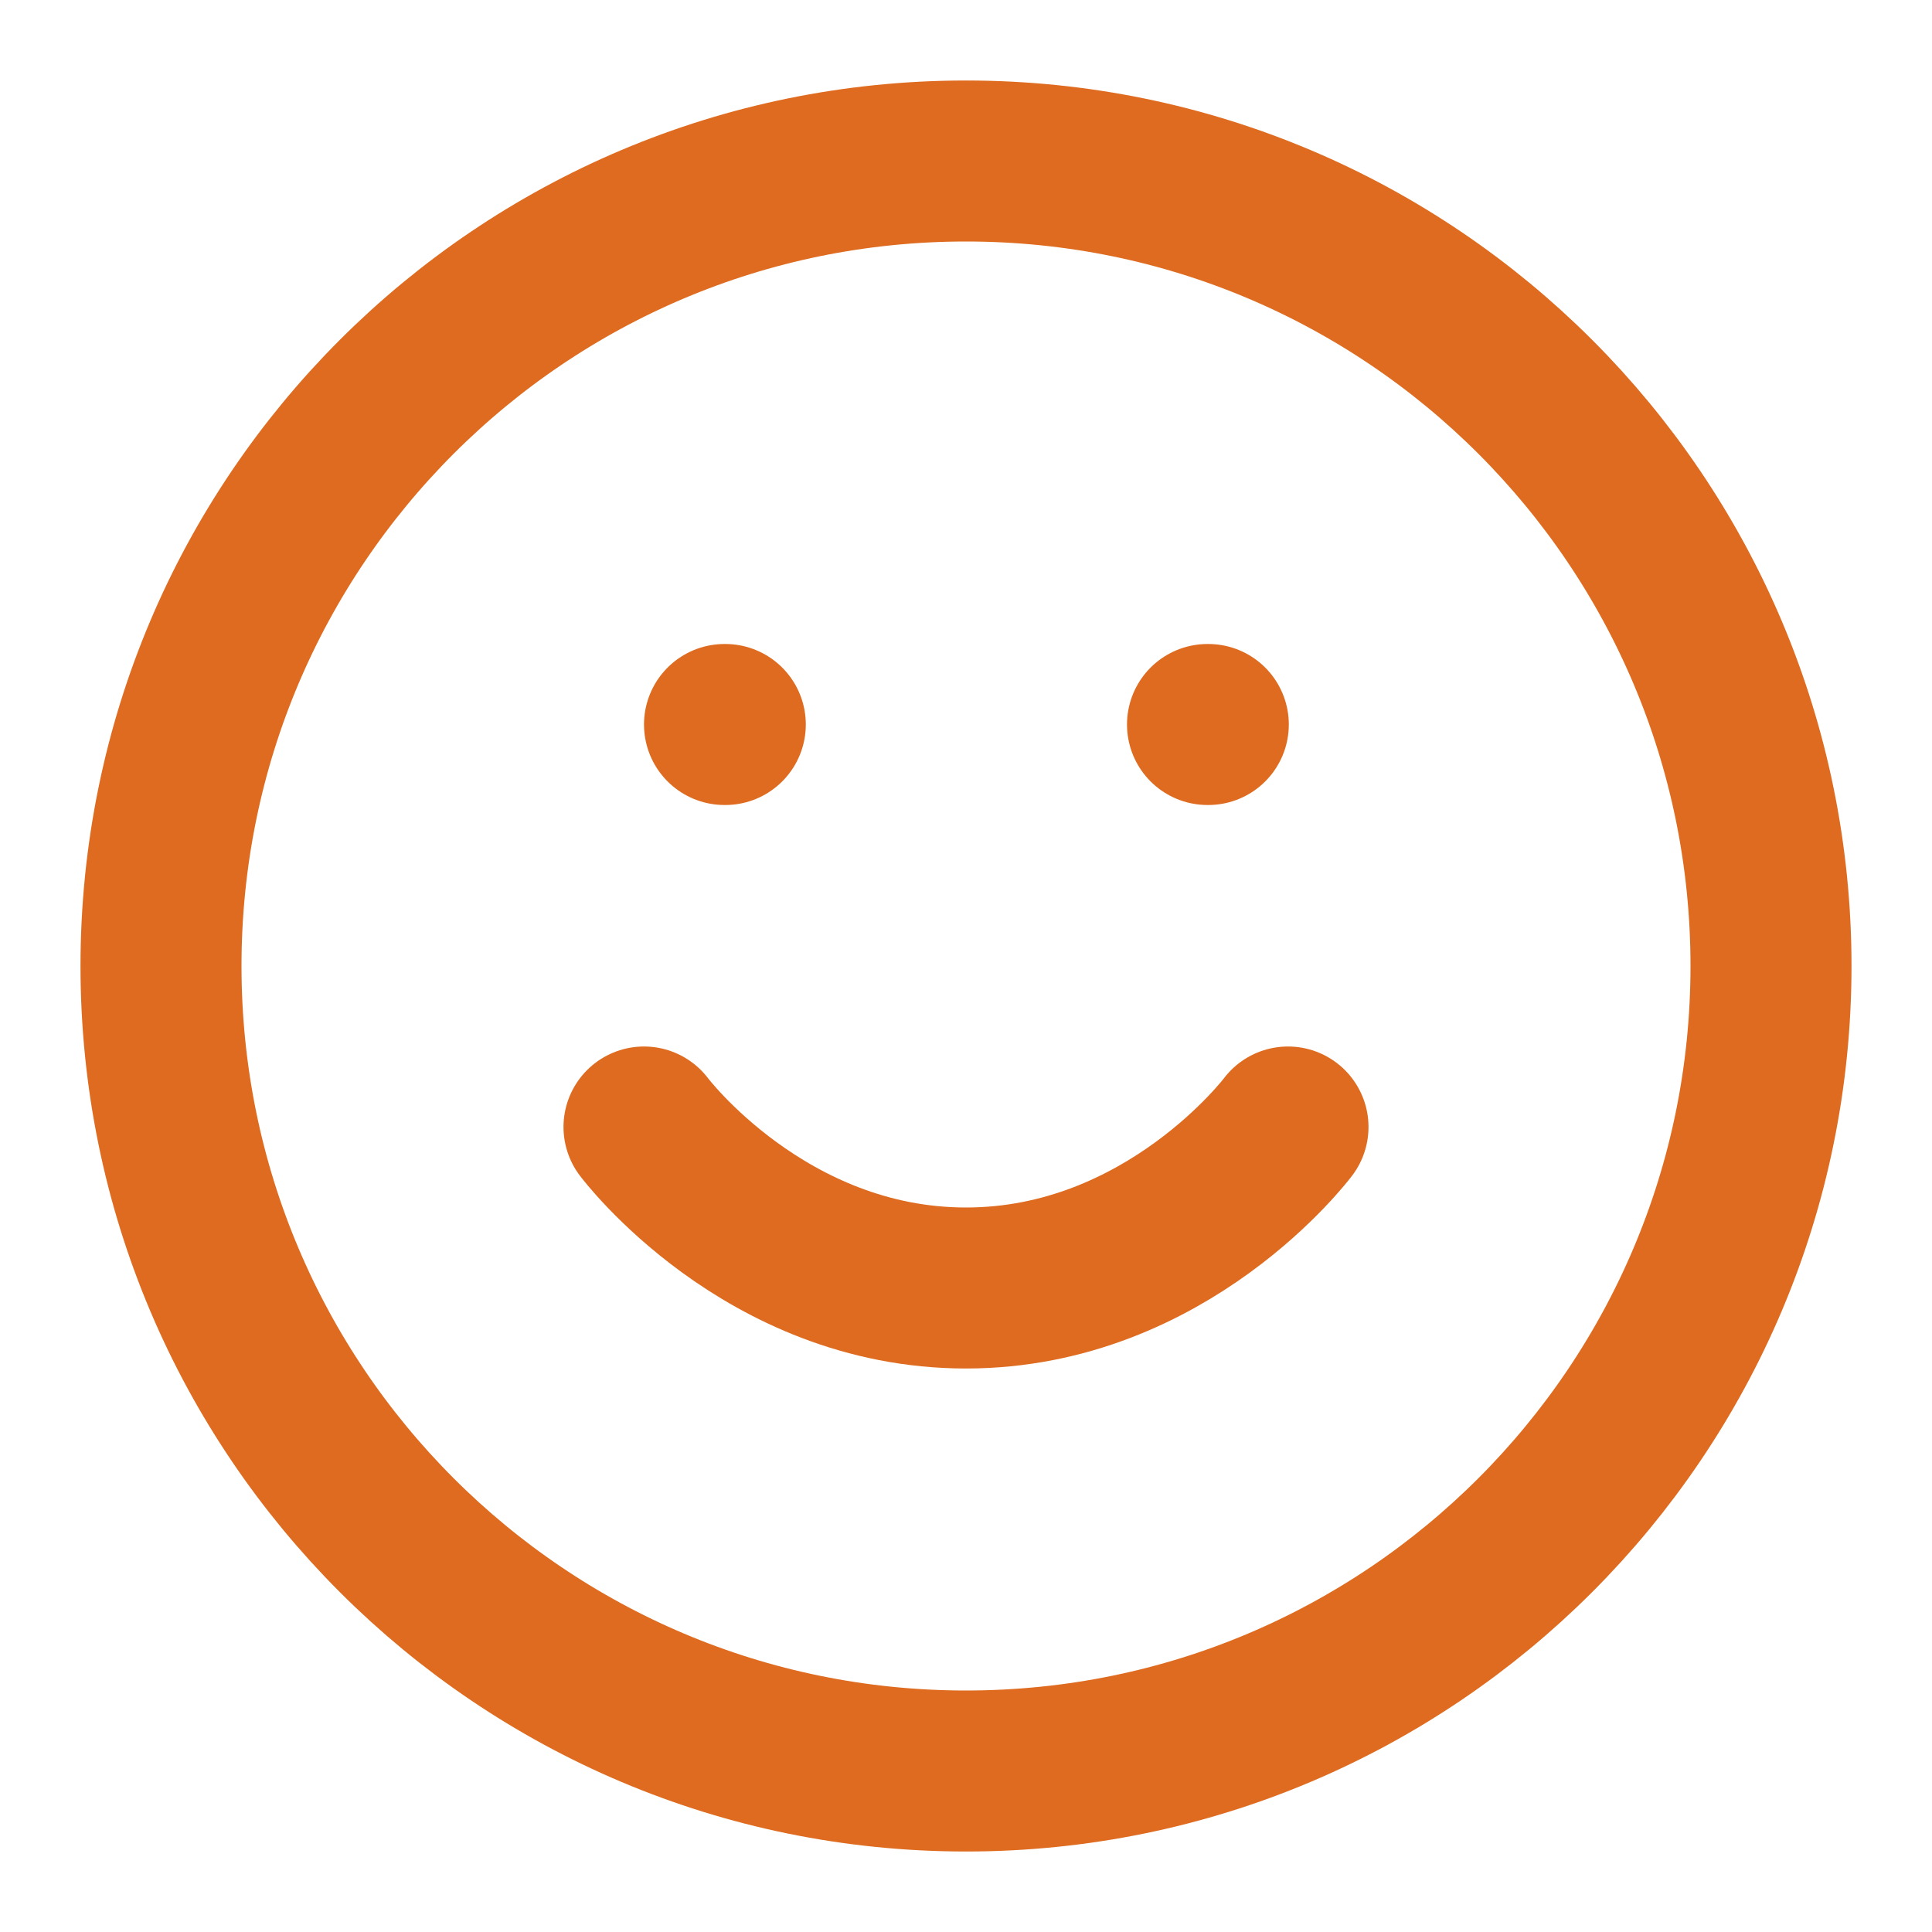 <svg width="24" height="24" viewBox="0 0 24 24" fill="none" xmlns="http://www.w3.org/2000/svg">
<path d="M12 22C17.523 22 22 17.523 22 12C22 6.477 17.523 2 12 2C6.477 2 2 6.477 2 12C2 17.523 6.477 22 12 22Z" stroke="#DE6B1F" stroke-width="2" stroke-linecap="round" stroke-linejoin="round"/>
<path d="M8 14C8 14 9.5 16 12 16C14.5 16 16 14 16 14" stroke="#DE6B1F" stroke-width="2" stroke-linecap="round" stroke-linejoin="round"/>
<path d="M9 9H9.01" stroke="#DE6B1F" stroke-width="2" stroke-linecap="round" stroke-linejoin="round"/>
<path d="M15 9H15.01" stroke="#DE6B1F" stroke-width="2" stroke-linecap="round" stroke-linejoin="round"/>
</svg>
